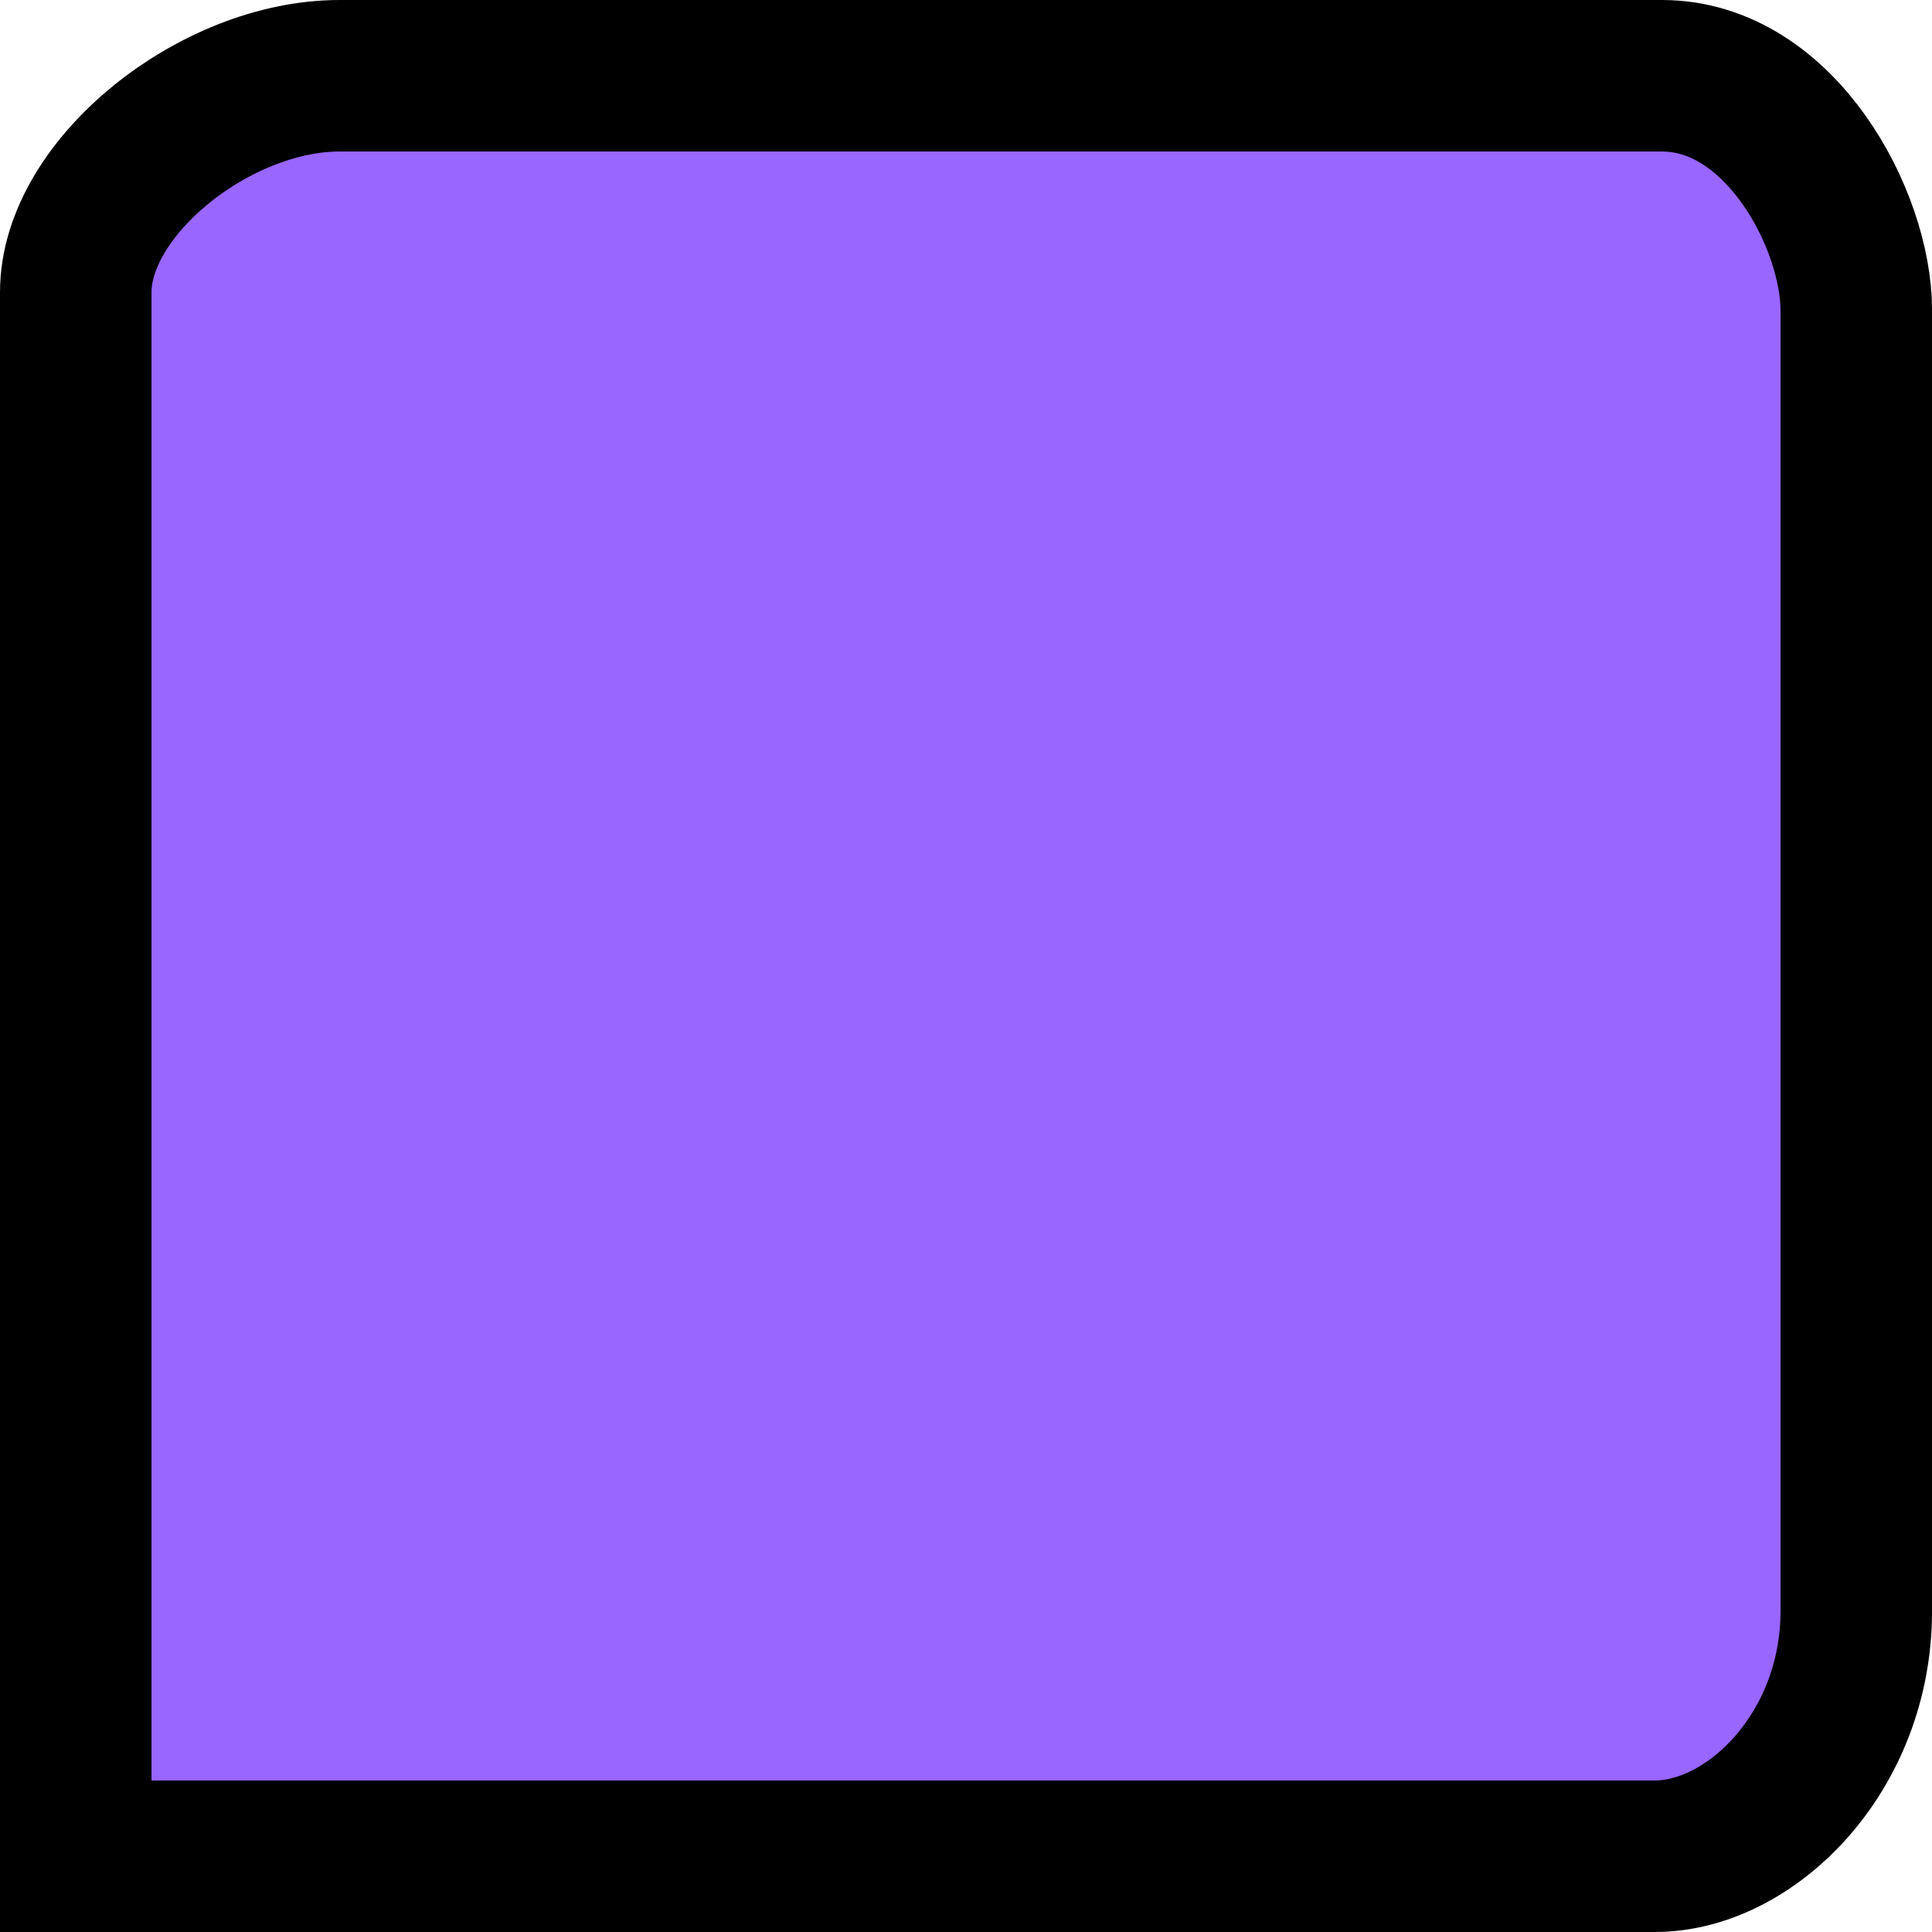 <svg version="1.1" xmlns="http://www.w3.org/2000/svg" xmlns:xlink="http://www.w3.org/1999/xlink" width="51.006" height="51.006" viewBox="0,0,51.006,51.006"><g transform="translate(-294.497,-154.497)"><g data-paper-data="{&quot;isPaintingLayer&quot;:true}" fill="#9966ff" fill-rule="nonzero" stroke="#000000" stroke-width="4" stroke-linecap="butt" stroke-linejoin="miter" stroke-miterlimit="10" stroke-dasharray="" stroke-dashoffset="0" style="mix-blend-mode: normal"><path d="M296.497,203.503c0,0 0,-33.827 0,-41.291c0,-2.777 3.686,-5.715 6.962,-5.715c5.896,0 25.502,0 34.915,0c3.128,0 5.13,3.811 5.13,6.189c0,5.169 0,24.261 0,34.345c0,3.729 -2.786,6.472 -5.319,6.472c-7.238,0 -41.687,0 -41.687,0z"/></g></g></svg>